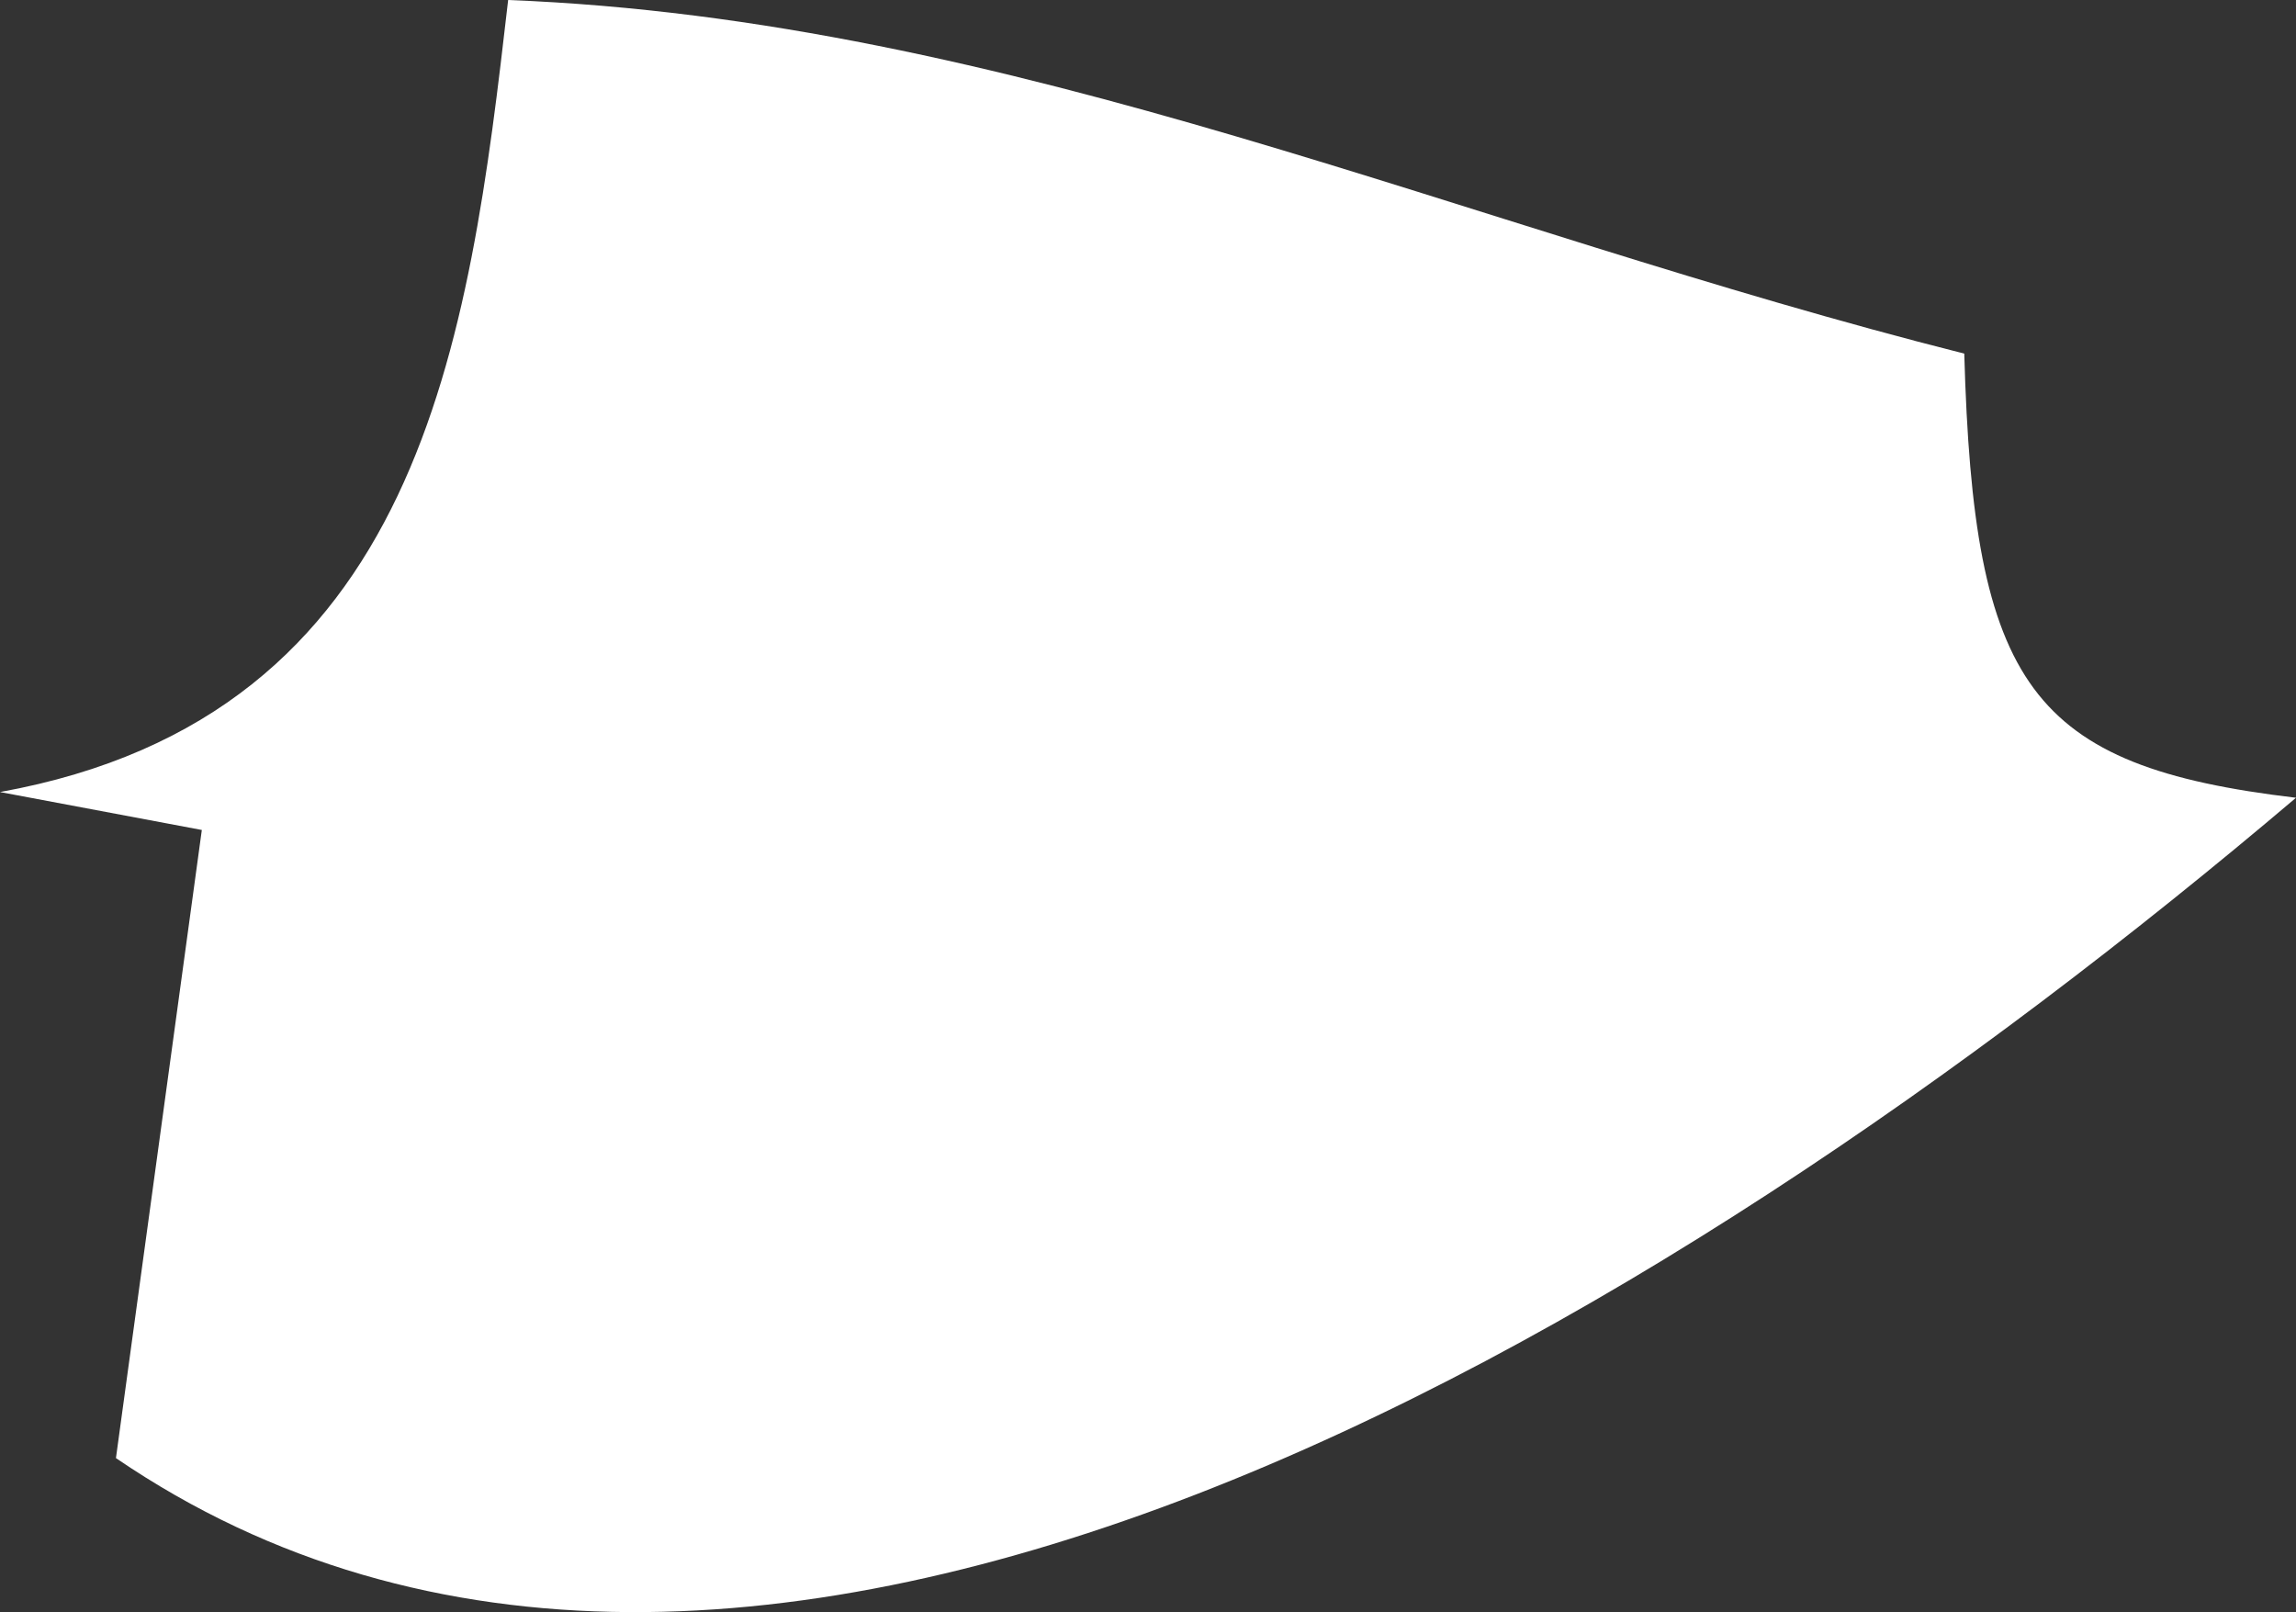 <svg xmlns="http://www.w3.org/2000/svg" viewBox="0 0 64.16 45.05"><rect x="0" y="0" width="64.16" height="45.05" fill="#333333" stroke="none"/><defs><style>.cls-1{fill:#fff;}</style></defs><g id="Layer_2" data-name="Layer 2"><g id="Spain"><path id="Castille_y_Leon" data-name="Castille y Leon" class="cls-1" d="M54.89,9.88C40.86,6.34,28.29.55,14.2,0,13.1,9.57,11.79,20,0,22.13l5.64,1.06L3.24,40.74C20.68,52.64,46,37.69,64.16,22.29,56.72,21.41,55.15,19.16,54.89,9.88Z"/></g></g></svg>